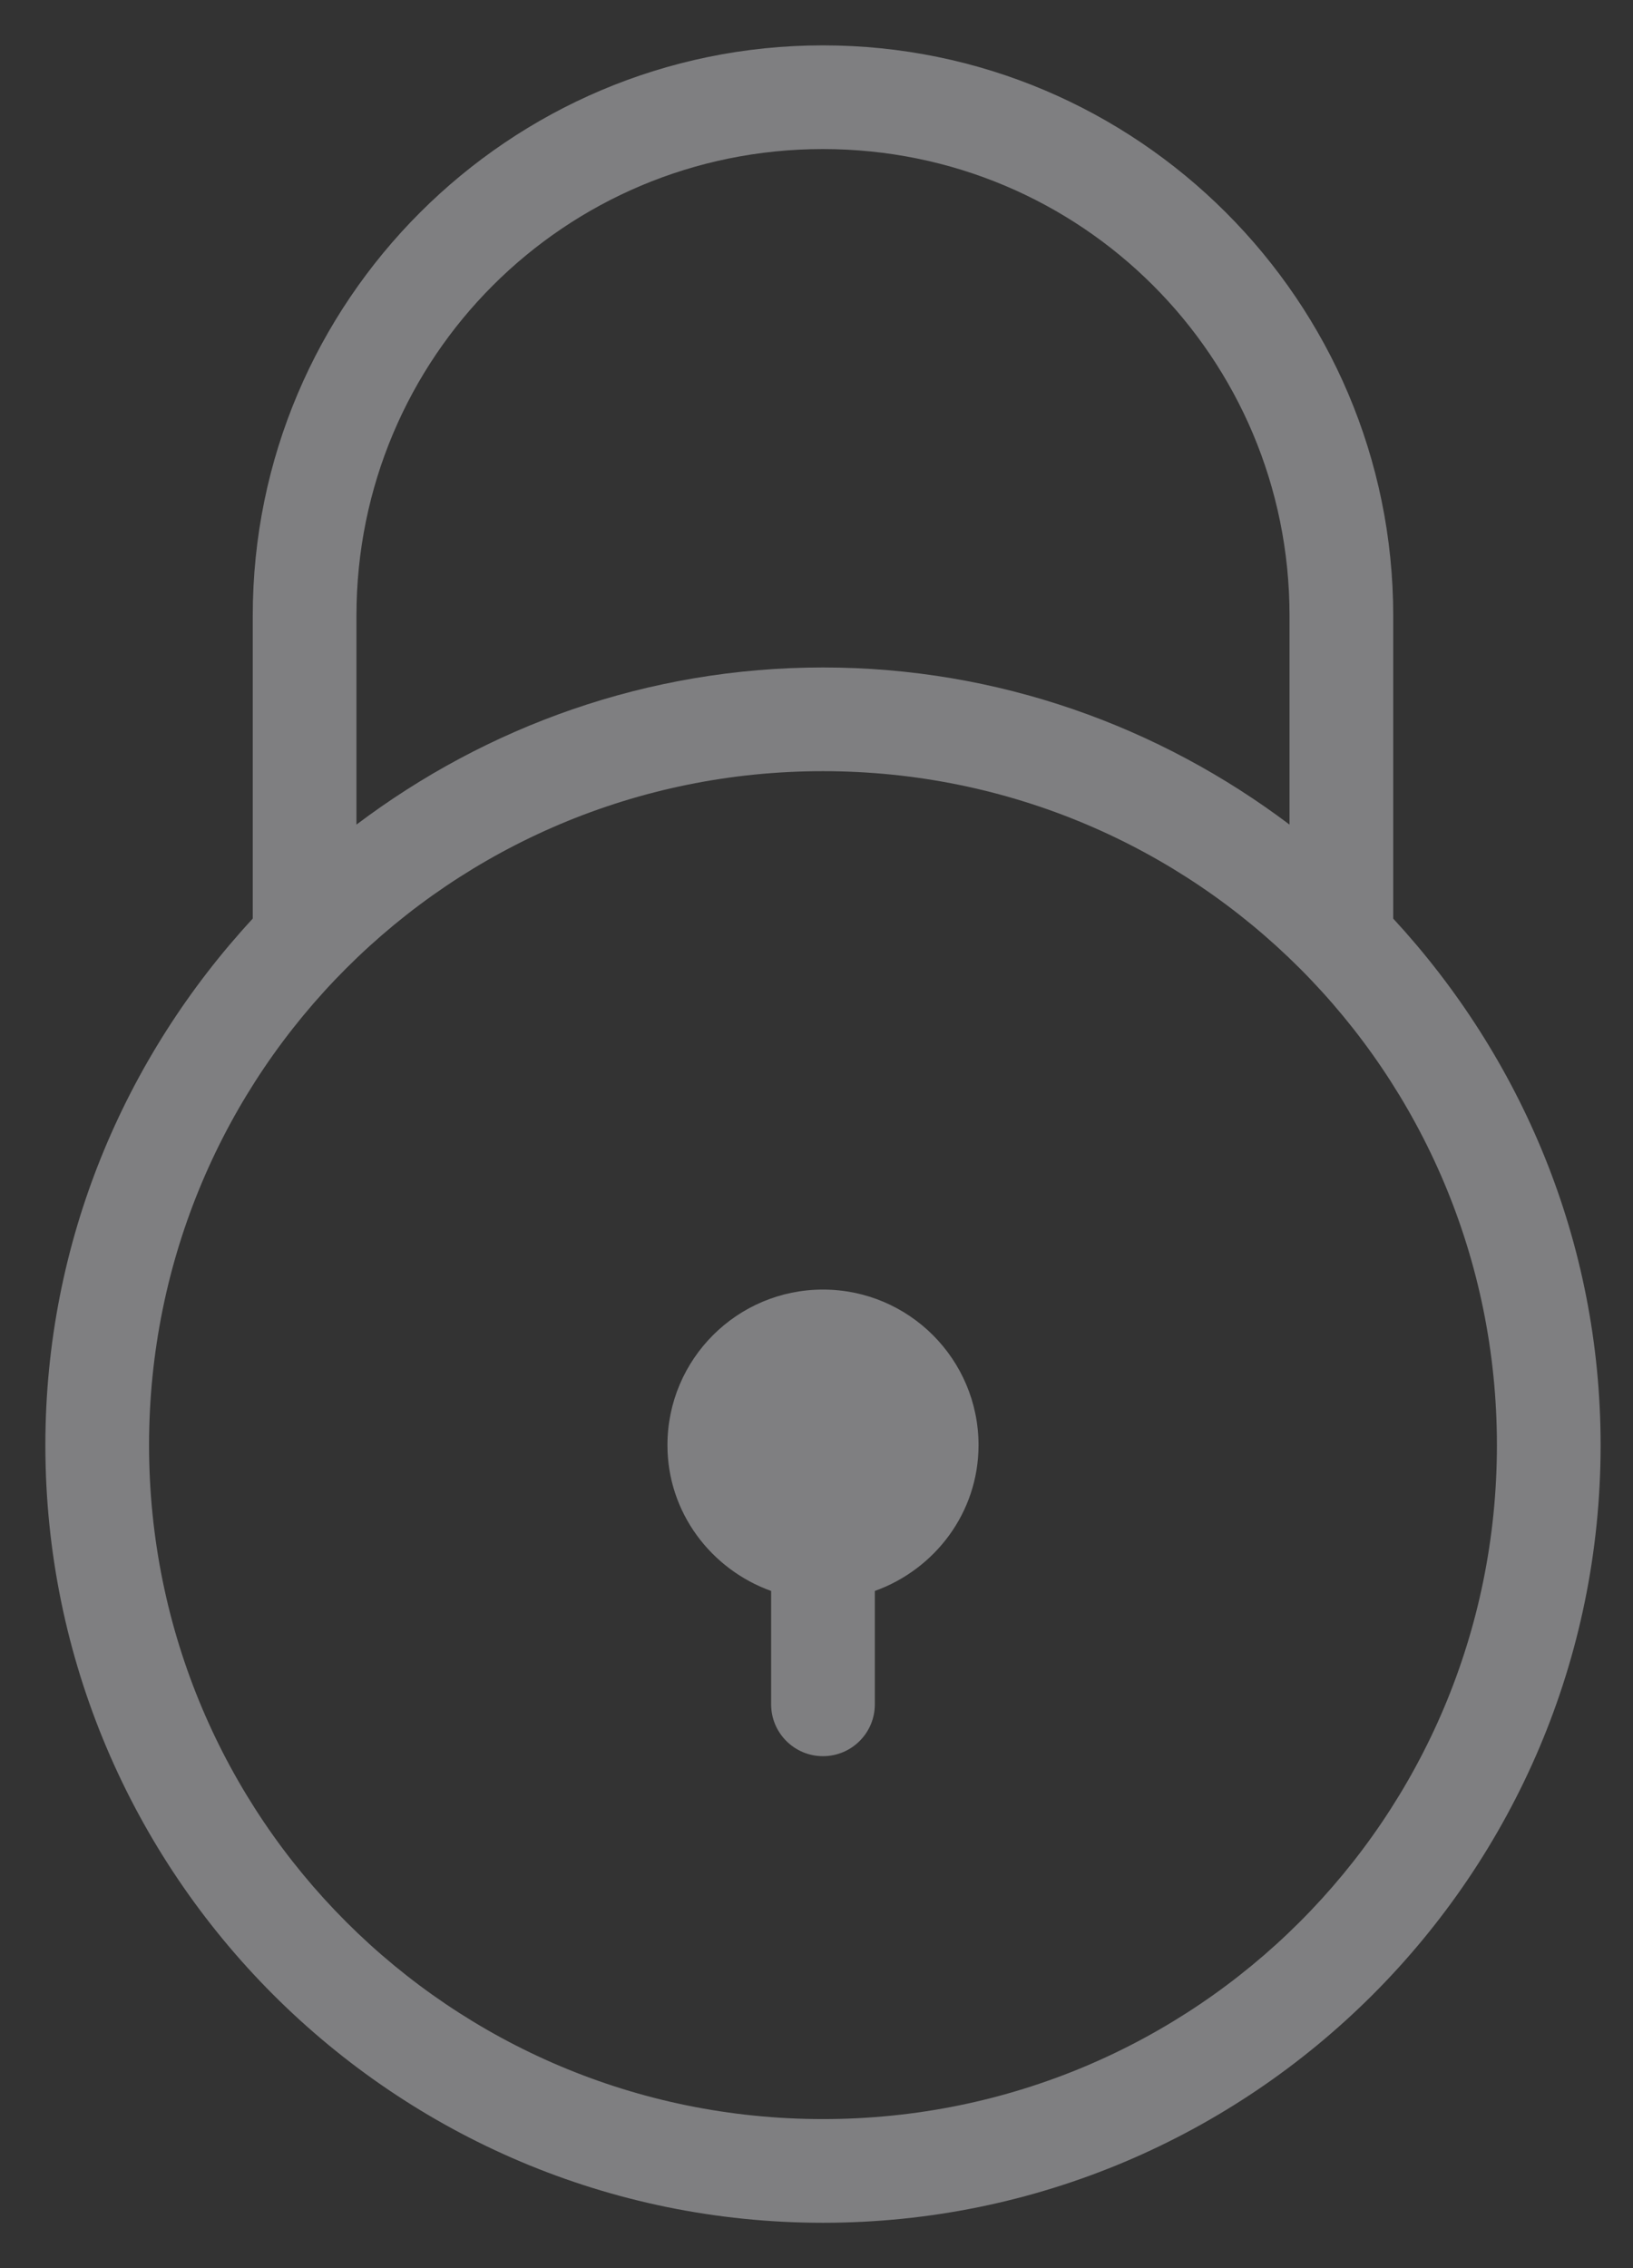 <?xml version="1.0" encoding="UTF-8"?>
<svg width="18px" height="25px" viewBox="0 0 18 25" version="1.1" xmlns="http://www.w3.org/2000/svg" xmlns:xlink="http://www.w3.org/1999/xlink">
    <rect x="0" y="0" width="18" height="25" fill="#333333" stroke="none"/>
    <!-- Generator: Sketch 42 (36781) - http://www.bohemiancoding.com/sketch -->
    <title>password-icon</title>
    <desc>Created with Sketch.</desc>
    <defs></defs>
    <g id="Page-1" stroke="none" stroke-width="1" fill="none" fill-rule="evenodd" opacity="0.4">
        <g id="Login-B" transform="translate(-903, -441)" fill-rule="nonzero" fill="#F0F1F6">
            <g id="login-content" transform="translate(349.5, 280.5)">
                <g id="Group-3" transform="translate(550, 65)">
                    <g id="password-icon" transform="translate(4, 96)">
                        <path d="M8.571,0 C5.106,0 2.286,2.82 2.286,6.286 L2.286,9.625 C0.873,11.154 0,13.188 0,15.429 C0,20.156 3.844,24 8.571,24 C13.299,24 17.143,20.156 17.143,15.429 C17.143,13.188 16.269,11.154 14.857,9.625 L14.857,6.286 C14.857,2.82 12.037,0 8.571,0 Z M8.571,1.143 C11.419,1.143 13.714,3.438 13.714,6.286 L13.714,8.589 C12.279,7.507 10.503,6.857 8.571,6.857 C6.64,6.857 4.863,7.507 3.429,8.589 L3.429,6.286 C3.429,3.438 5.724,1.143 8.571,1.143 Z M8.571,8 C12.681,8 16,11.319 16,15.429 C16,19.538 12.681,22.857 8.571,22.857 C4.462,22.857 1.143,19.538 1.143,15.429 C1.143,11.319 4.462,8 8.571,8 Z M8.571,13.714 C7.625,13.714 6.857,14.482 6.857,15.429 C6.857,16.172 7.338,16.798 8,17.036 L8,18.286 C8,18.601 8.256,18.857 8.571,18.857 C8.887,18.857 9.143,18.601 9.143,18.286 L9.143,17.036 C9.805,16.798 10.286,16.172 10.286,15.429 C10.286,14.482 9.518,13.714 8.571,13.714 Z" id="Shape"></path>
                    </g>
                </g>
            </g>
        </g>
    </g>
</svg>